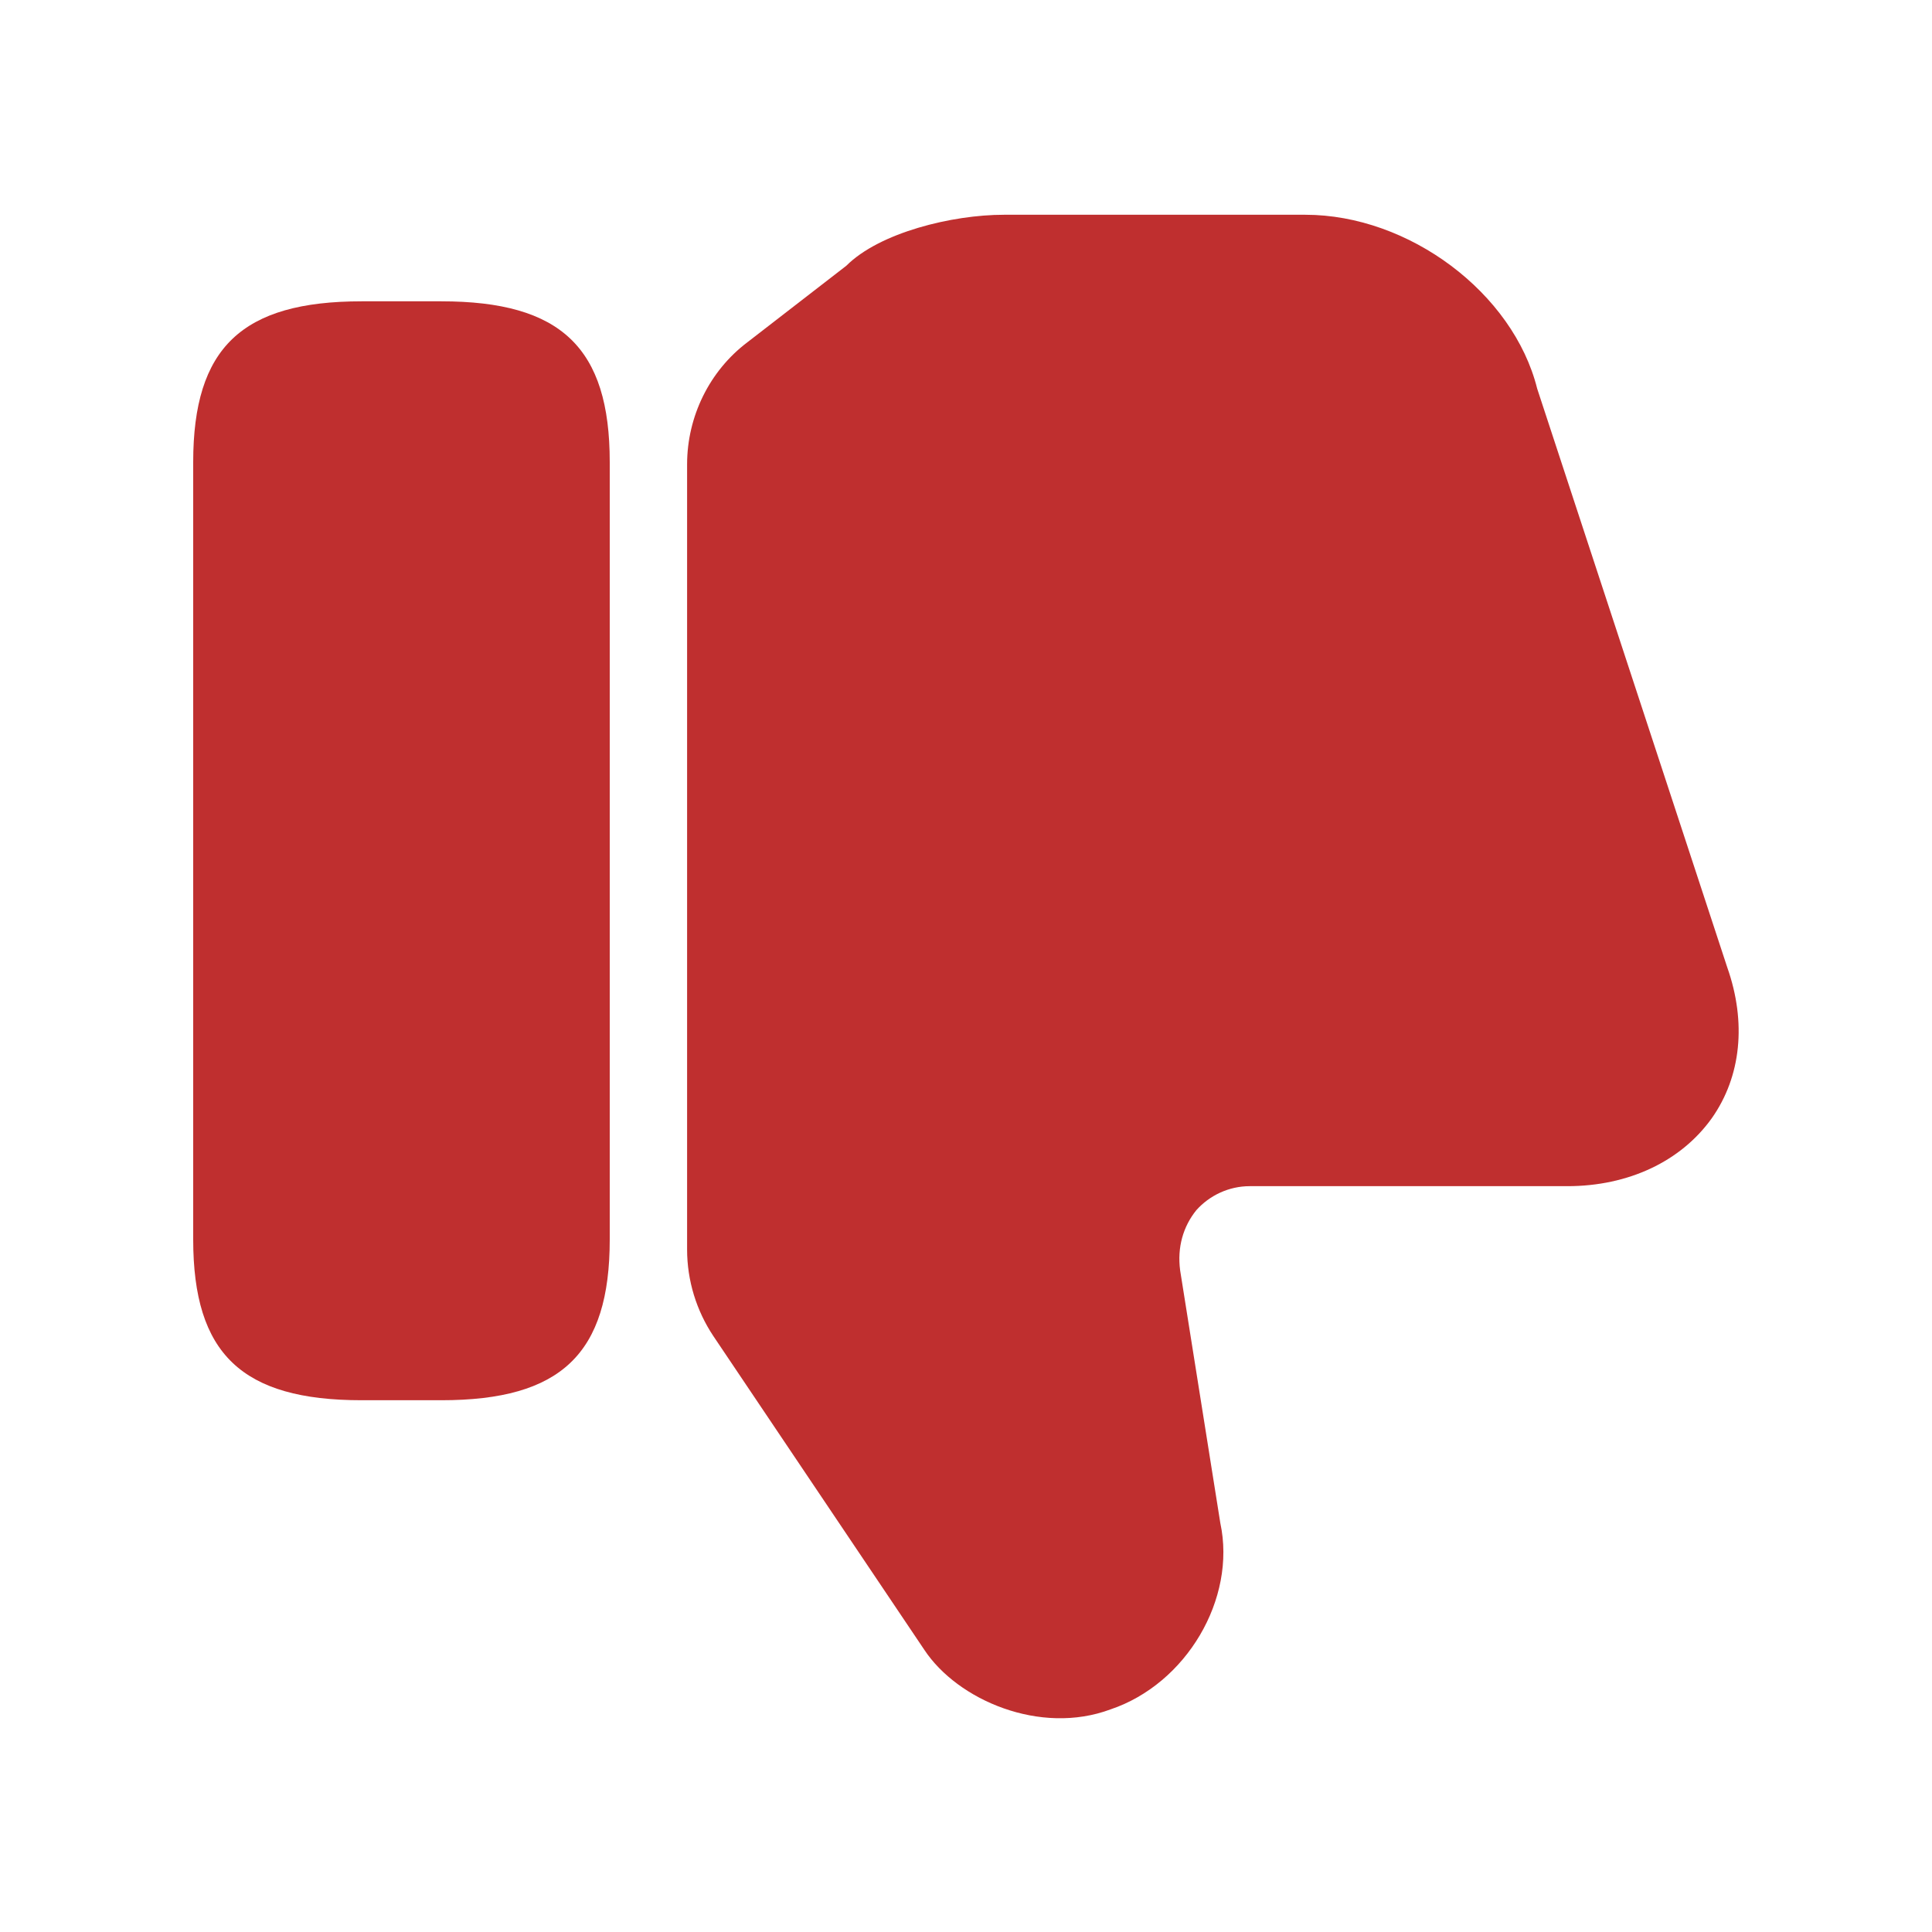 <svg width="25" height="25" viewBox="0 0 25 25" fill="none" xmlns="http://www.w3.org/2000/svg">
<path d="M8.891 6.009V16.169C8.891 16.569 9.011 16.959 9.231 17.289L11.961 21.349C12.391 21.999 13.461 22.459 14.371 22.119C15.351 21.789 16.001 20.689 15.791 19.709L15.271 16.439C15.231 16.139 15.311 15.869 15.481 15.659C15.651 15.469 15.901 15.349 16.171 15.349H20.281C21.071 15.349 21.751 15.029 22.151 14.469C22.531 13.929 22.601 13.229 22.351 12.519L19.891 5.029C19.581 3.789 18.231 2.779 16.891 2.779H12.991C12.321 2.779 11.381 3.009 10.951 3.439L9.671 4.429C9.181 4.799 8.891 5.389 8.891 6.009Z" fill="#BF2F2F"/>
<path d="M5.71 18.119H4.68C3.13 18.119 2.5 17.519 2.5 16.039V5.979C2.5 4.499 3.13 3.899 4.68 3.899H5.71C7.26 3.899 7.89 4.499 7.89 5.979V16.039C7.89 17.519 7.26 18.119 5.71 18.119Z" fill="#BF2F2F"/>
</svg>
